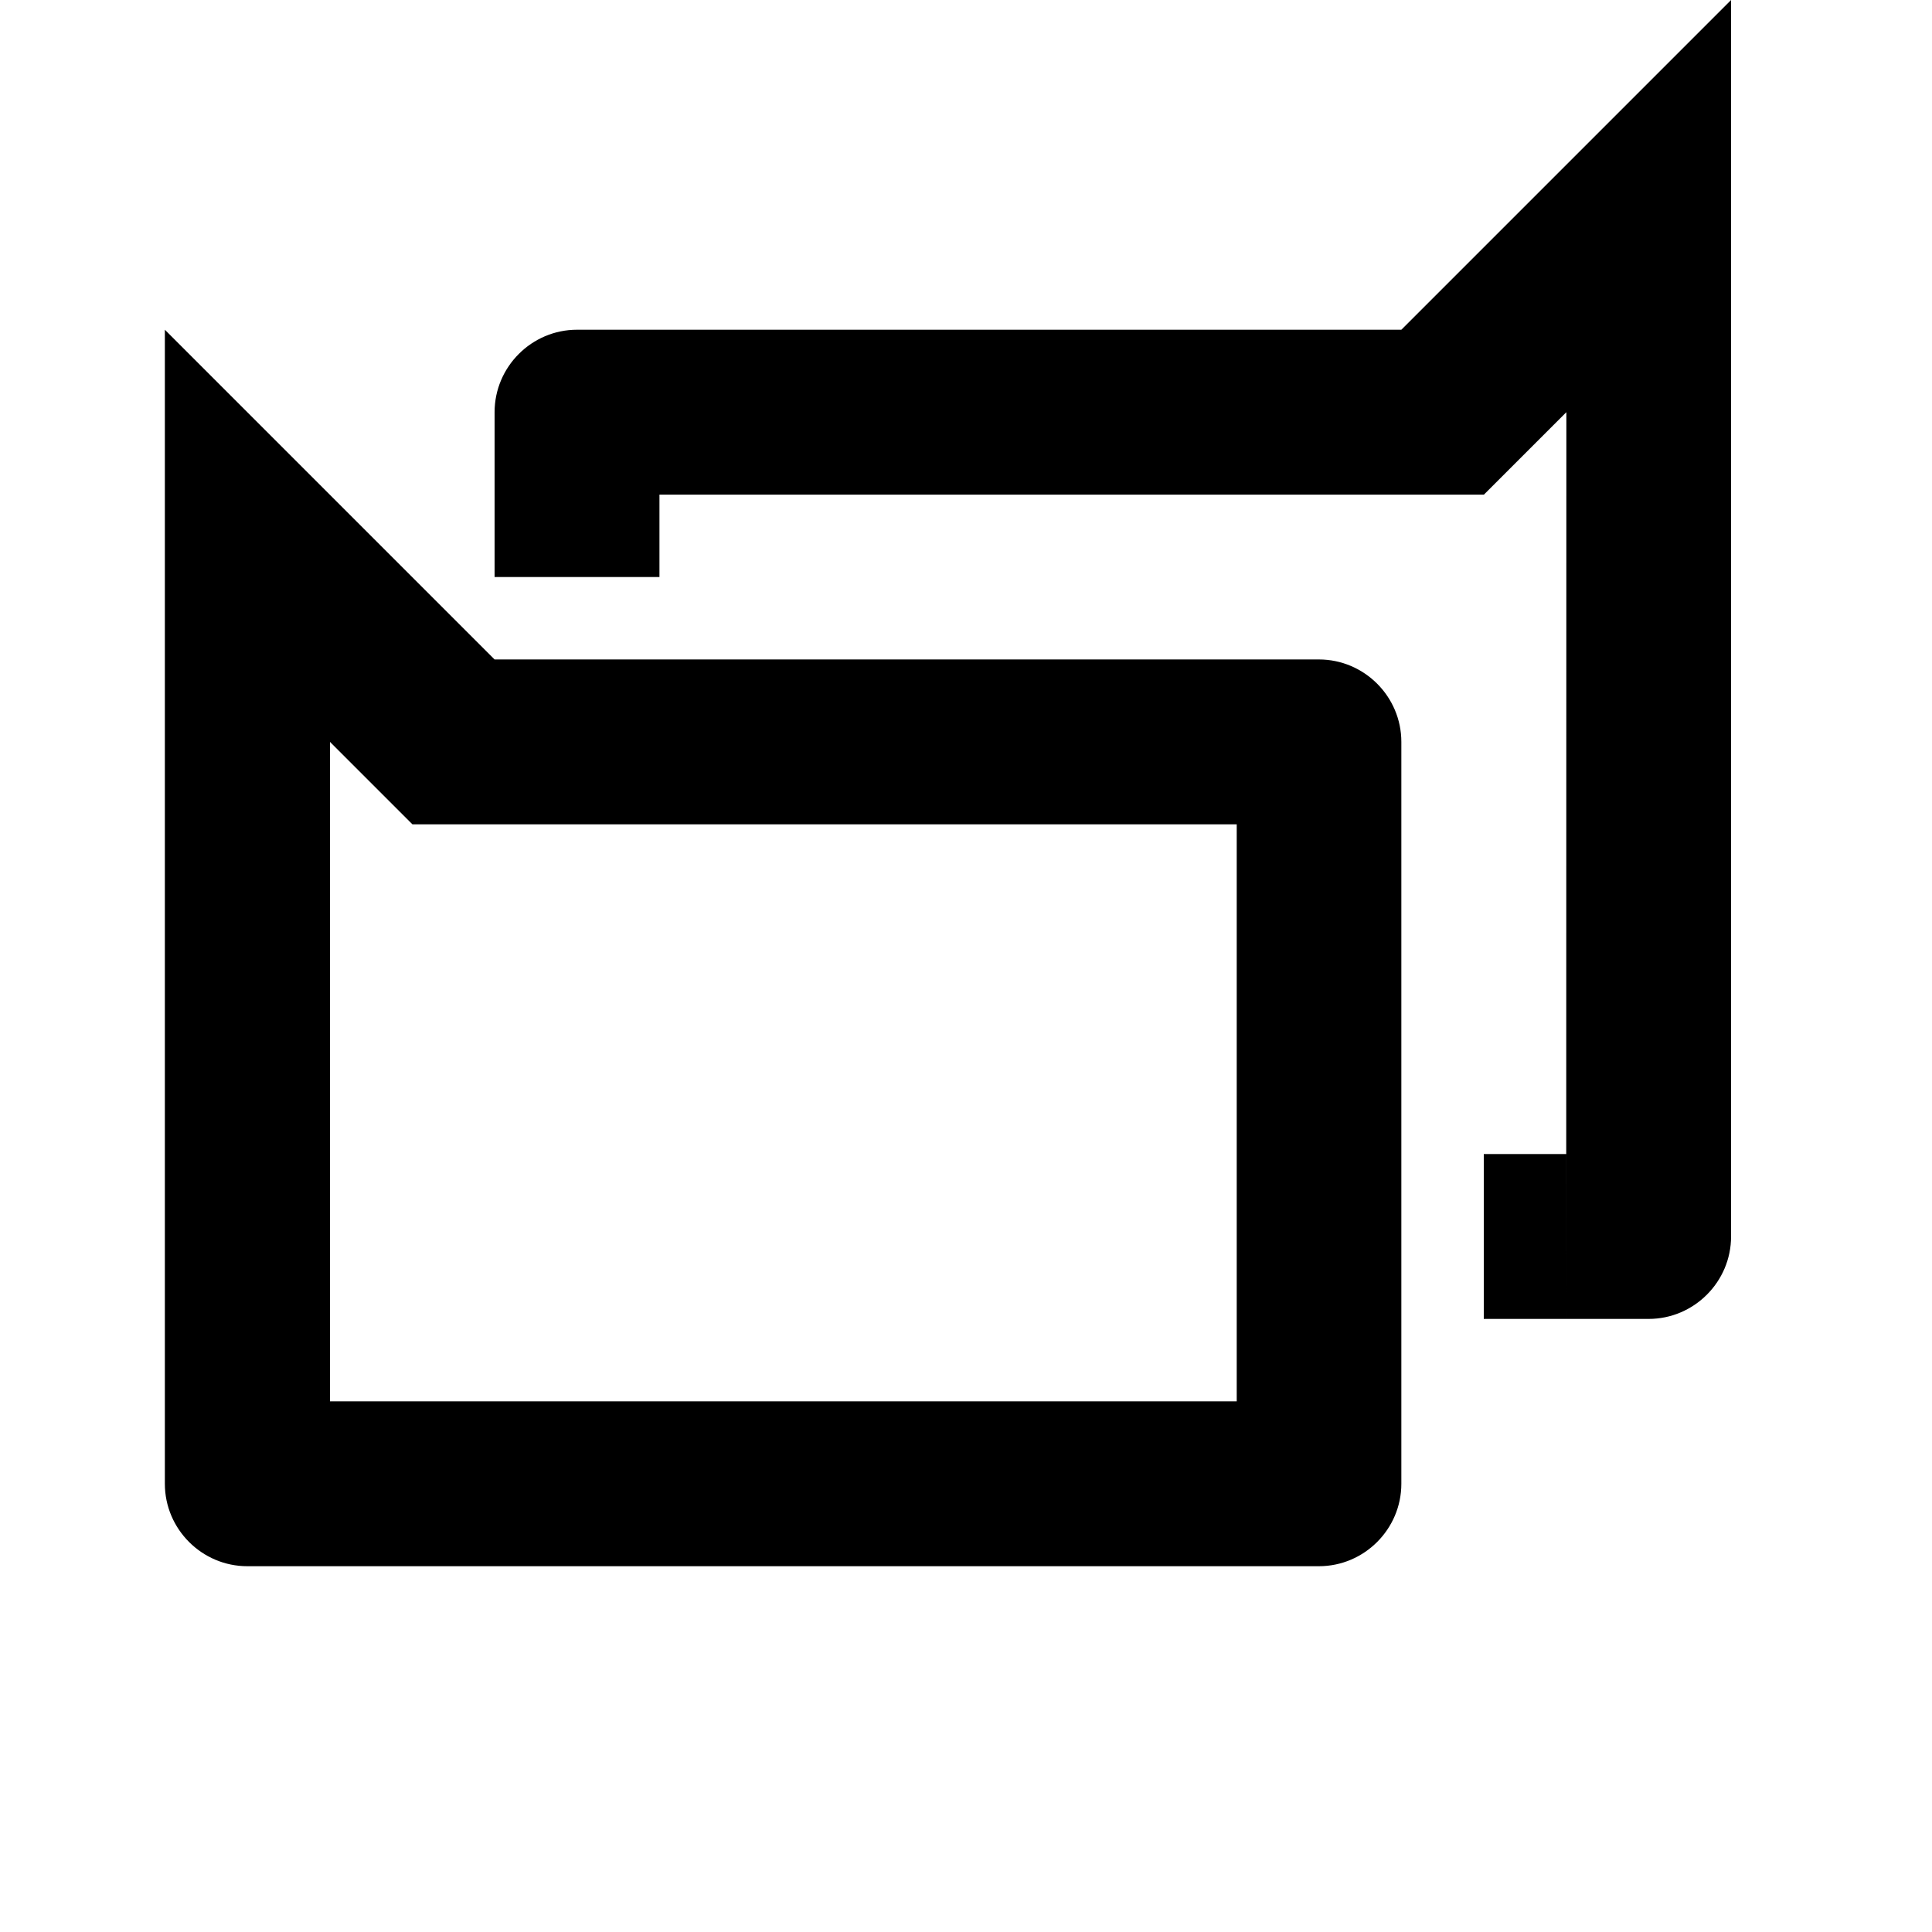 <svg width="24" height="24" viewBox="0 0 1000 1000">
  <path d="M725.333 384v384c0 23.467-19.2 42.667-42.667 42.667h-554.667c-23.467 0-42.667-19.2-42.667-42.667v-597.333l170.667 170.667h426.667c23.467 0 42.667 19.2 42.667 42.667zM640.128 426.667h-426.667l-42.667-42.667v341.333h469.333v-298.667zM853.333 682.667h-42.667l0.085-469.333-42.667 42.667h-426.752v42.667h-85.333v-85.333c0-23.467 19.2-42.667 42.667-42.667h426.667l170.667-170.667v640c0 23.467-19.2 42.667-42.667 42.667zM768 682.667h42.667v-85.333h-42.667v85.333z" />
</svg>